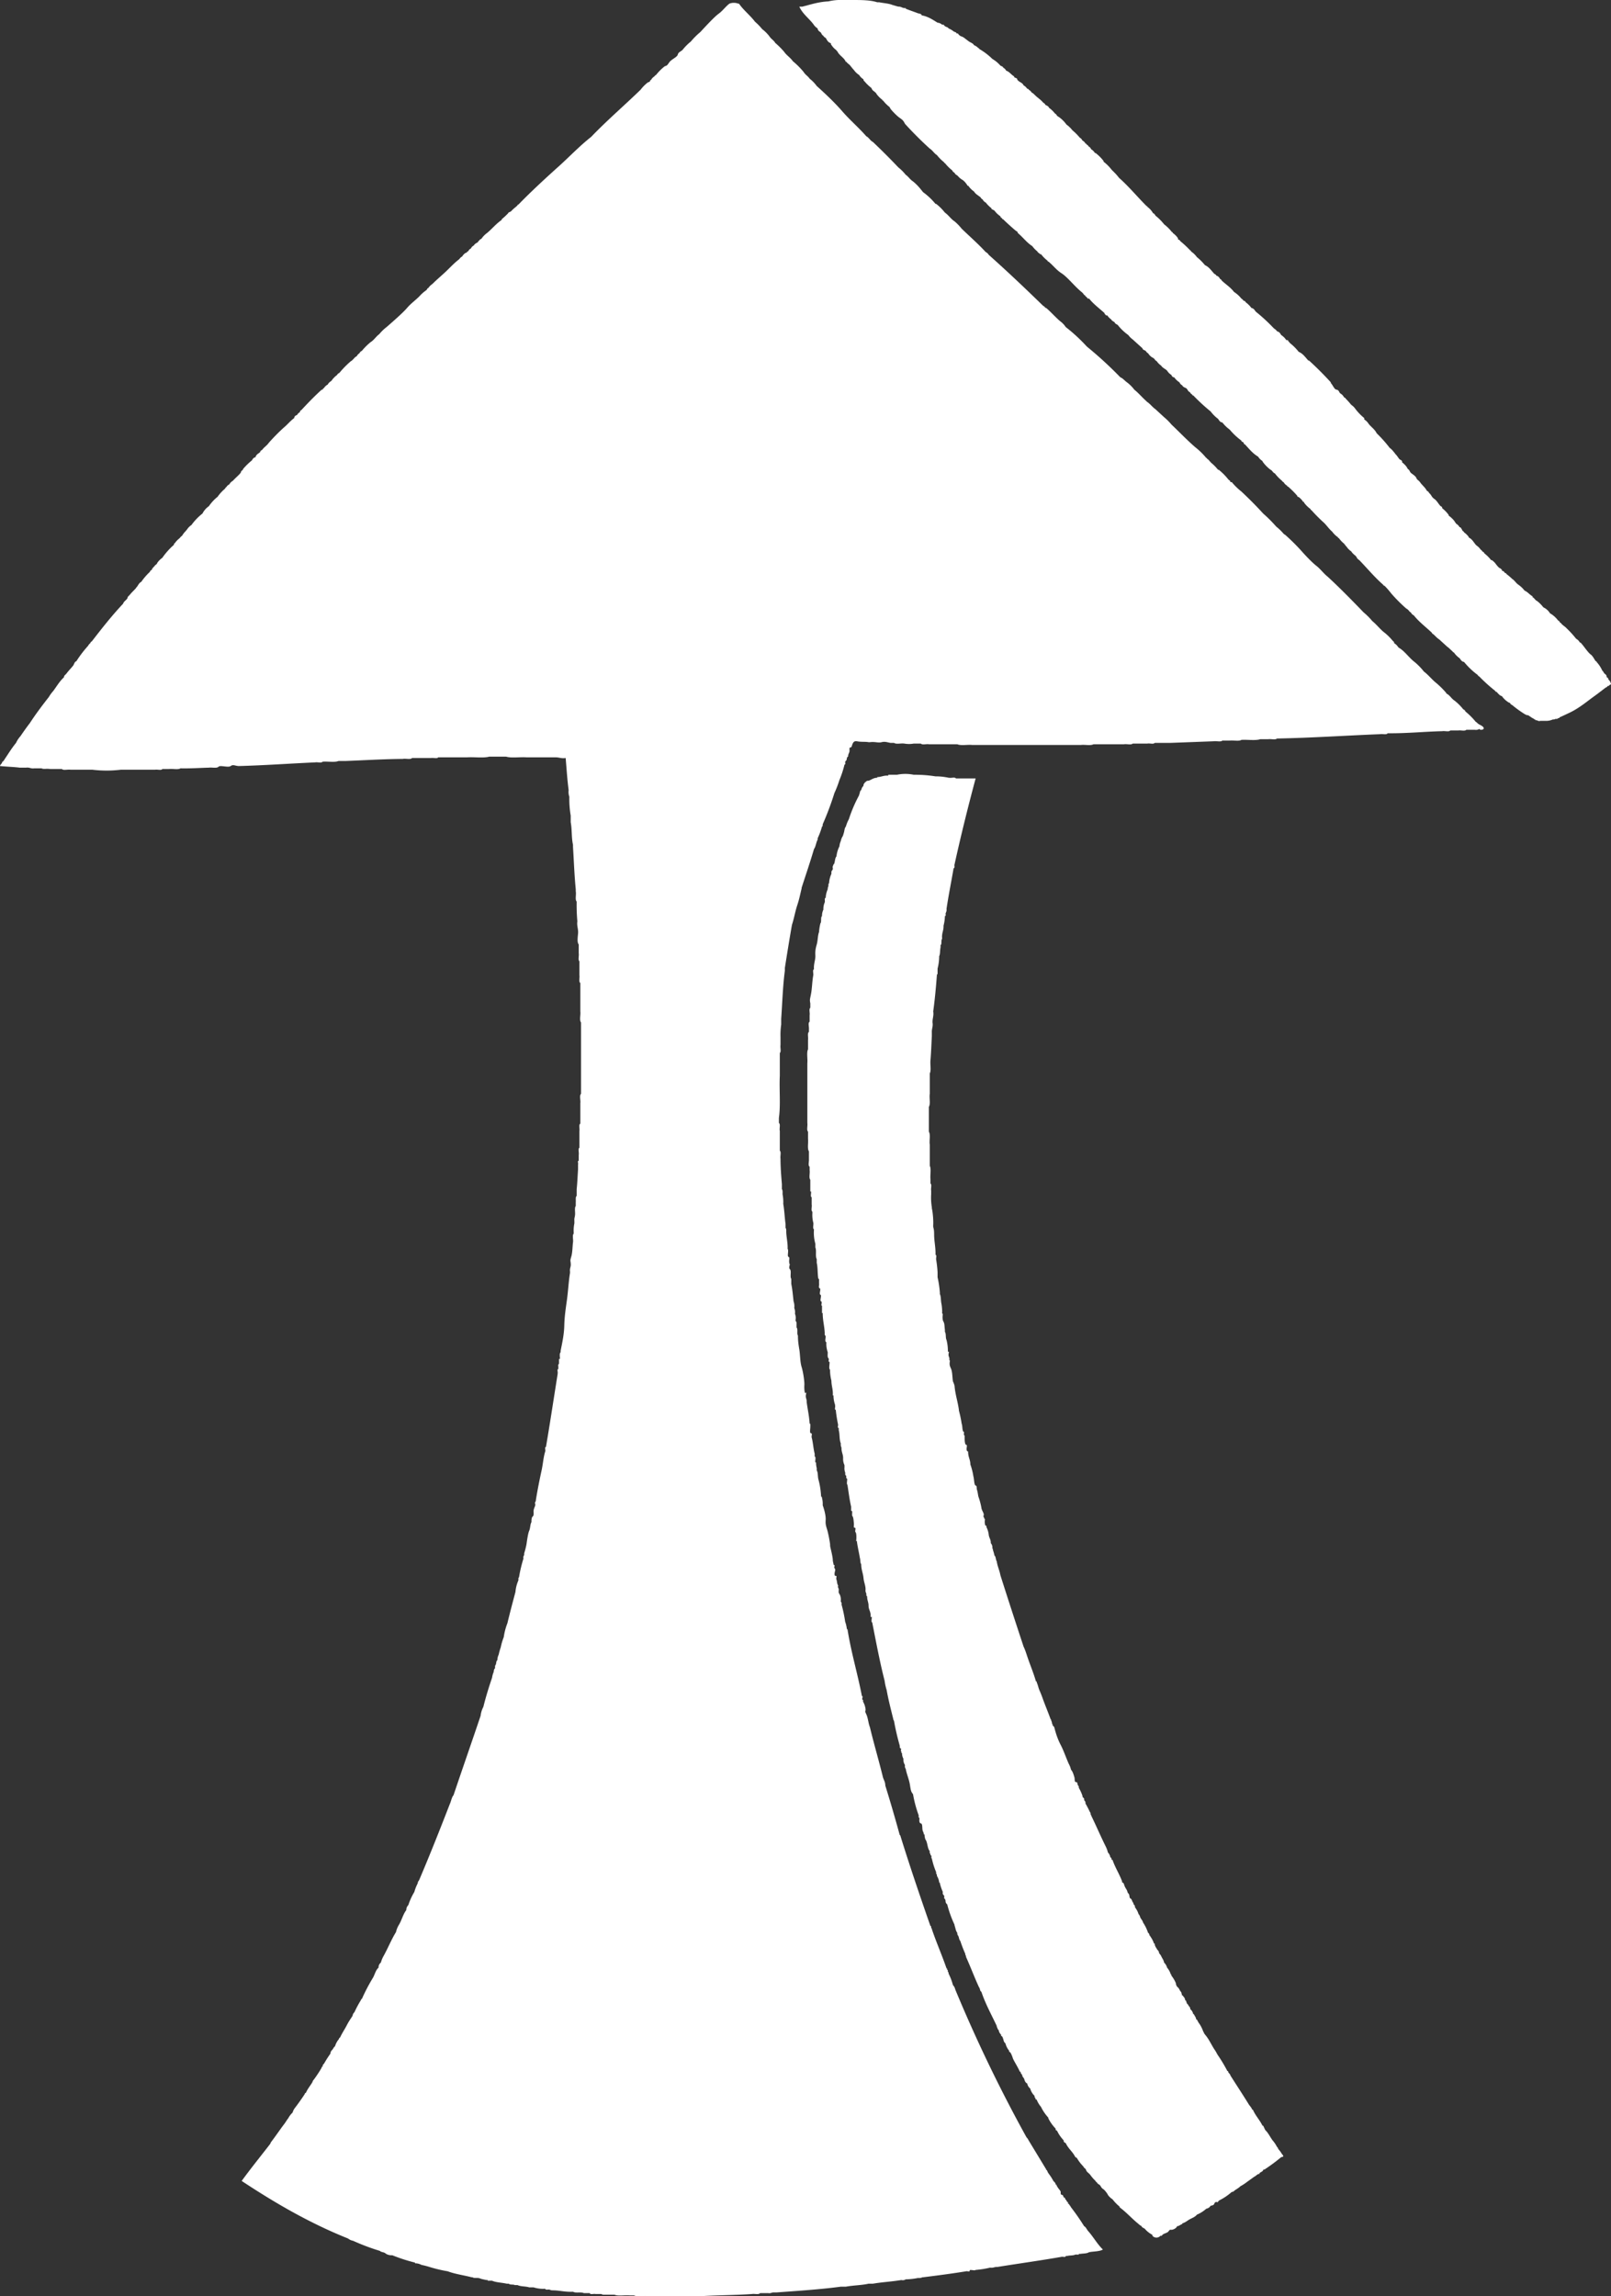 <svg xmlns="http://www.w3.org/2000/svg" width="702.6" height="1001.2" viewBox="0 0 702.6 1001.2">
  <rect x="0" y="0" width="702.6" height="1001.2" fill="#333333" stroke="none"/>
  <title>newarrow24_96686860</title>
  <g id="Layer_2" data-name="Layer 2">
    <g id="newarrow24_96686860">
      <g>
        <path d="M382.3,41a11.8,11.8,0,0,0,2.5,2.5c0,.2.1.4.3.3a15.9,15.9,0,0,0,2.9,2.9c0,.3.3.4.3.6s2.5,3,4.1,4.1,1.7,1.5,2.3,2.6q5.1,5.6,10.8,10.8c1.2.7,1.9,2.1,3.1,2.8a19.4,19.4,0,0,0,3.2,3.2c0,.2.1.4.3.3a19.4,19.4,0,0,0,3.2,3.2,1.7,1.7,0,0,0,1,1c.2.8,1.1,1,1.5,1.5s1.2,1.2,1.9,1.6,1.7,1.5,2.3,2.6h.3a9.9,9.9,0,0,0,2.5,2.5c.7,1.2,1.9,1.7,2.9,2.6a2,2,0,0,0,.9.9,2.7,2.7,0,0,0,1.3,1.3,14.8,14.8,0,0,0,2.5,2.5v.3l1.3.7a10.3,10.3,0,0,0,2.6,2.5c0,.7.8.6.9,1.3h.3c1.5,1.5,3.2,3,4.8,4.4s1.4.7,1.6,1.6c2.2,1.8,3.9,4.2,6.3,5.7a12,12,0,0,0,2.2,2.3,1.8,1.8,0,0,0,1,.9.4.4,0,0,0,.6.3,15.9,15.9,0,0,0,2.9,2.9c0,.2,0,.4.3.3,2,1.6,3.5,3.7,5.7,5.1s4.7,4.4,7,6.6,2.2,1.7,2.9,2.9h.3c.2.7,1,.9,1.3,1.6h.6c1.9,2.4,4.4,4.2,6.7,6.3,0,.5.5.6.6,1h.6a6.9,6.9,0,0,0,1.9,1.9v.3c.5.1.6.5,1,.6s.3.5.6.7.6.5,1,.6a22.4,22.4,0,0,0,4.7,4.5A8.6,8.6,0,0,0,494,148l4.2,3.8a1.4,1.4,0,0,0,.9.9c.8.2.9,1.1,1.6,1.3a5.8,5.8,0,0,0,1.9,1.9c.5.1.5.5,1,.6v.4c.4,0,.5.5.9.6a6.9,6.9,0,0,0,1.9,1.9c.6,1,1.8,1.4,2.6,2.2a5.8,5.8,0,0,0,1.9,1.9,1.5,1.5,0,0,0,.9,1h.3a8,8,0,0,0,2.3,2.2,2.5,2.5,0,0,0,1.2,1.3c.3.7,1,.9,1.6,1.2s.4.5.7.7a2.3,2.3,0,0,0,1.2,1.2c.1.7.9.7,1,1.3h.3a84,84,0,0,0,7.6,7,16.2,16.2,0,0,0,3.2,3.2c.5.6.8,1.5,1.9,1.6a15.7,15.7,0,0,0,3.2,3.1,29,29,0,0,0,5.1,4.8c0,.4.3.5.6.6s.5.6.6,1h.3c1.8,1.9,3.4,4,5.8,5.4a5.8,5.8,0,0,0,1.9,1.9c0,.3.2.4.3.6a16.2,16.2,0,0,0,3.2,3.2c.8.3,1,1.3,1.9,1.6a18.7,18.7,0,0,0,3.1,3.2,1.1,1.1,0,0,0,.7.6,4.1,4.1,0,0,0,1.6,1.6c0,.2,0,.4.3.3a39.7,39.7,0,0,1,4.1,4.1c0,.2,0,.4.3.4s1.7,1.2,2.2,2.2h.4v.3a12.4,12.4,0,0,0,2.8,2.8c.1.4.4.5.6.7a68.8,68.8,0,0,0,5.4,5.4c1.2,1.2,2.2,2.7,3.5,3.8a10.3,10.3,0,0,0,2.6,2.5c0,.2,0,.4.3.3a12.4,12.4,0,0,0,2.5,2.6v.3c.5,0,.3.6.7.6a8,8,0,0,0,2.2,2.3,6.9,6.9,0,0,0,1.9,1.9c0,.2,0,.3.3.3a2.9,2.9,0,0,0,1.3,1.6c3.5,3.6,6.7,7.5,10.5,10.8,0,.2,0,.3.3.3s2.2,2.2,3.2,3.5a68.5,68.5,0,0,0,6.6,6.6c.5.1.6.6,1,.7a1.6,1.6,0,0,0,.9.9,2.7,2.7,0,0,0,1.3,1.3c2.3,2.9,5.3,5.1,7.9,7.6.1.4.4.5.7.7s1.5,1.6,2.5,2.2l3.5,3.2c.8.5,1.4,1.3,2.2,1.9a1.1,1.1,0,0,0,.7.6,9.9,9.9,0,0,0,2.5,2.5c.5.7.9,1.5,1.9,1.6a32.4,32.4,0,0,0,6,5.7c.1.4.4.5.7.7a69.9,69.9,0,0,0,7,6.3c0,.2,0,.4.3.3s1.3,1.7,2.5,1.9a9.9,9.9,0,0,0,3.2,2.9h.3a1.7,1.7,0,0,0,1,1,48.7,48.7,0,0,0,5.7,4.1c.4,0,.4.4.9.3s1.8,1.2,2.9,1.6a.5.5,0,0,0,.6.3v.3c1-.1,1.1.6,2.2.3h2.3a7.1,7.1,0,0,0,3.1-.6,2.3,2.3,0,0,0,1.3-.3c.9.3.8-.5,1.6-.3v-.3a143.5,143.5,0,0,0,4.1-1.9c3.9-1.8,7-4.3,10.2-6.7l2.2-1.6,3.8-2.9c.7,0,.4-.8,1.3-.6v-.3h.3a.4.4,0,0,1,.6-.3,3.2,3.2,0,0,0-1.2-2.3c.2-.8-.7-.6-.7-1.2s-.5-1-.9-1.3-.5-1-1-1.3a13.9,13.9,0,0,0-2.5-3.8c0-.2-.1-.4-.3-.3s-1.2-2.2-2.2-2.9-2.4-2.7-3.5-4.1-.1-.4-.4-.3a1.2,1.2,0,0,0-.9-.9,4.1,4.1,0,0,0-1.6-1.6,43.8,43.8,0,0,0-4.1-4.5c-.6-.7-1.5-1.2-2.2-1.9a1.1,1.1,0,0,0-.7-.6,1.8,1.8,0,0,0-.9-1,11.5,11.5,0,0,0-3.5-3.1,6.6,6.6,0,0,0-2.9-2.6,14.8,14.8,0,0,0-2.8-2.8c-.9-.4-1.1-1.3-1.9-1.6V260c-1.3-.7-2.1-1.9-3.5-2.5a12.3,12.3,0,0,0-2.6-2.5c-1.1-.7-1.7-1.9-2.8-2.6a27.5,27.5,0,0,0-2.6-2.2c0-.2,0-.4-.3-.3s-.6-.9-1.3-1,0-.3-.3-.3v-.3c-.4-.1-.5-.5-.9-.6s-1.1-1-1.6-1.6a6.9,6.9,0,0,0-1.9-1.9h-.3a15.9,15.9,0,0,0-2.9-2.9,1.5,1.5,0,0,0-1-.9c0-.4-.3-.5-.6-.7a6.9,6.9,0,0,0-1.9-1.9c-1-1-1.6-2.4-2.9-3.2s0-.3-.3-.3a9.2,9.2,0,0,0-2.2-2.2.9.9,0,0,0-.6-.6,6.2,6.2,0,0,0-1-1.6h-.3a4.1,4.1,0,0,0-1.6-1.6c-.1-.5-.5-.5-.6-1a12.4,12.4,0,0,0-2.6-2.5v-.3a15.3,15.3,0,0,0-2.8-2.9.9.9,0,0,0-.7-.9c-1-1-1.6-2.4-2.8-3.2s-1.3-1.9-2.2-2.5a1.7,1.7,0,0,0-1-1c-.7-1.4-1.9-2.3-2.8-3.5a4,4,0,0,0-1.3-1.3.3.3,0,0,0-.3-.3c-.3-1.2-1.4-1.8-2.3-2.5s-.7-1.2-1.2-1.6-.4-.5-.7-.6v-.3a9.6,9.6,0,0,0-2.2-2.3c.1-.8-.5-1-.9-1.2s-.9-1.1-1.3-1.6-.4-.5-.6-.7-1.5-2.1-2.6-2.8a57.9,57.9,0,0,0-5.7-6.4c-.8-1.7-2.4-2.7-3.5-4.1a5.8,5.8,0,0,0-1.9-1.9v-.6a23.4,23.4,0,0,1-3.8-3.9,6.9,6.9,0,0,0-1.9-1.9,33.3,33.3,0,0,0-2.5-2.8c-.1-.2-.1-.4-.4-.3s0-.4-.3-.3a4.1,4.1,0,0,0-1.6-1.6c-.5-.5-.6-1.5-1.6-1.6s-1.6-2-2.5-2.9v-.3c-3-3.3-6.2-6.5-9.5-9.5h-.3c-1.3-1.4-2.3-3-4.2-3.8a22.8,22.8,0,0,0-3.8-3.8c-.3-.5-.8-.7-.9-1.3H561a7.7,7.7,0,0,0-2.2-2.2c-.5-.7-.8-1.5-1.9-1.6v-.3c-.4-.1-.5-.6-.9-.7s-.1-.4-.4-.3a77.6,77.6,0,0,0-7.9-7.3c-.5-.6-.9-1.5-1.9-1.6a11.8,11.8,0,0,0-2.5-2.5,1.1,1.1,0,0,0-1-.7,2,2,0,0,0-.9-.9,12.6,12.6,0,0,0-3.2-2.9c-1.5-2-3.6-3.3-5.4-5-.1-.4-.4-.5-.7-.7a3,3,0,0,0-1.2-1.3h-.3a1.8,1.8,0,0,0-1-.9c-1.3-1.4-2.3-3-4.1-3.8a23.2,23.2,0,0,0-3.5-3.5,10.3,10.3,0,0,0-2.6-2.5c0-.2,0-.4-.3-.4a42.7,42.7,0,0,0-4.4-4.1c-.1-.4-.4-.5-.7-.6s-.2-.4-.3-.7a9.2,9.2,0,0,0-2.2-2.2c0-.2,0-.4-.3-.3a19.3,19.3,0,0,0-3.5-3.5,22.8,22.8,0,0,0-3.8-3.8c-.1-.5-.5-.5-.7-1h-.3a8.4,8.4,0,0,0-2.5-2.8c0-.2-.1-.4-.3-.3-4.1-4.1-7.8-8.6-12.1-12.4a20,20,0,0,0-1.9-2.2L484.8,74a19.3,19.3,0,0,0-3.5-3.5v-.3a19.3,19.3,0,0,0-3.5-3.5h-.3a4.1,4.1,0,0,0-1.6-1.6,2.5,2.5,0,0,0-1.2-1.3c-.1-.6-.9-.6-1-1.2h-.3a2.7,2.7,0,0,0-1.3-1.3,3,3,0,0,0-1.2-1.3,24.2,24.2,0,0,0-3.2-3.2,12.4,12.4,0,0,0-2.6-2.5,13.6,13.6,0,0,0-4.1-3.8,1.8,1.8,0,0,0-.9-1,12.4,12.4,0,0,0-2.6-2.5c-.2-.7-.9-.9-1.6-1.3a1.6,1.6,0,0,0-.9-.9c-1-1.3-2.4-2.1-3.5-3.2s-1-.9-1.6-1.3a3,3,0,0,0-1.3-1.2c0-.3-.2-.4-.6-.4a4.6,4.6,0,0,0-1.6-1.5c-.4-1-1.5-1.3-2.2-1.9s-.4-.5-.6-.7v-.3a7.5,7.5,0,0,0-1.3-.6v-.4c-1.3-.7-2-2-3.5-2.5a2.7,2.7,0,0,0-1.3-1.3c-.1-.6-.8-.6-1.2-.9a13.9,13.9,0,0,0-3.5-2.9,28.6,28.6,0,0,0-5.8-4.4c0-.2,0-.4-.3-.3a5,5,0,0,0-1.9-1.3c-.4-.8-1.4-1.1-2.2-1.6l-2.5-1.9c-.4,0-.4-.3-.7-.3s-1.3-.6-1.6-1.3h-.6c-.1-.6-.8-.6-1.3-.9a8,8,0,0,0-2.2-1.3c-.3-.6-1.1-.6-1.6-1s-.4-.8-1.2-.6a3.1,3.1,0,0,0-2-.9c-2.1-1.3-4.1-2.7-6.9-3.2-.2-.8-1.2-.7-1.9-1s-3.4-1.2-5.1-1.9V3.5c-1.5.2-1.8-.7-3.2-.6l-2.5-.7c-1.6-.7-3.9-.8-5.8-1.2h-.9c-3-1-7.1-1-11.1-1h-4.1a22.5,22.5,0,0,0-6.1.6c-4.3.2-7.8,1.4-11.4,2.3h-1.3c1.4,3.1,4.1,5,6.1,7.6a5.8,5.8,0,0,0,1.9,1.9v.3a2.5,2.5,0,0,0,1.2,1.3c.5.5.6,1.3,1.3,1.6a1.8,1.8,0,0,0,1,.9c.5.8.9,1.8,1.9,2.2s0,.4.3.4a8.4,8.4,0,0,0,2.5,2.8c0,.2.1.4.3.3.9,2.1,3,2.8,3.8,4.8h.4v.3c.4.1.5.5.9.7s1.4,1.7,2.2,2.5a8,8,0,0,0,2.3,2.2,5.8,5.8,0,0,0,1.9,1.9c0,.3,0,.6.3.7a18.8,18.8,0,0,0,3.2,3.1C380.4,39.7,381.8,39.9,382.3,41Z" fill="#fff" fill-rule="evenodd"/>
        <path d="M318.1,1.6c-1.7,1.3-2.9,3.1-4.7,4.4s-5.4,5.2-8,8a31.8,31.8,0,0,0-4.1,4.1,23.2,23.2,0,0,0-3.5,3.5c-.6.8-1.9,1-2.2,2.2s-2.8,2-3.8,3.5-1.1,1.3-1.9,1.6a22.8,22.8,0,0,0-3.8,3.8c-.4.1-.5.4-.7.6a4.6,4.6,0,0,0-1.5,1.6c-.2.1-.4.1-.4.4s-.5.5-.9.6a16.2,16.2,0,0,0-3.2,3.2c-7.1,6.9-14.7,13.4-21.6,20.6-5.1,4-9.5,8.7-14.3,13s-11.9,10.8-17.4,16.5c-.2,0-.4.1-.4.3s-1.7,1.4-2.5,2.3-1.3.5-1.6,1.2a34.5,34.5,0,0,1-2.8,2.6v.3c-2.4,1.6-4.2,3.9-6.4,5.7a10.3,10.3,0,0,0-2.5,2.6c-.7,0-.7.8-1.3.9v.3c-.6.6-1.6.8-1.9,1.6a2.7,2.7,0,0,0-1.3,1.3,2.5,2.5,0,0,0-1.2,1.3h-.4c0,.3-.2.3-.3.6h-.3a4.1,4.1,0,0,0-1.6,1.6,3.7,3.7,0,0,0-1.3,1.2c-2.4,1.8-4.4,4.1-6.6,6.1s-3.5,3.1-5.1,4.7a6.9,6.9,0,0,0-1.9,1.9h-.3c0,.4-.3.4-.3.7a17.4,17.4,0,0,0-3.2,2.8c-1.8,1.8-3.8,3.2-5.4,5.1s-5.8,5.6-8.9,8.3a18.8,18.8,0,0,0-3.2,3.1c-1.4,1-2.3,2.6-3.8,3.5a27.3,27.3,0,0,0-3.8,3.8,1.7,1.7,0,0,0-1,1,3,3,0,0,0-1.2,1.3c-1.1.5-1.5,1.6-2.6,2.2a40.2,40.2,0,0,0-5,5.1,1.8,1.8,0,0,0-1,.9,10.3,10.3,0,0,0-2.5,2.6,4.1,4.1,0,0,0-1.6,1.6,3.9,3.9,0,0,0-1.6,1.5c-.4.1-.5.4-.6.7h-.4c-3,2.7-5.8,5.6-8.5,8.5-.3.5-1,.5-1,1.3a3.3,3.3,0,0,0-1.3,1.3,1.4,1.4,0,0,0-1.2,1.3c-1.7,1.2-2.9,2.8-4.5,4.1a83.6,83.6,0,0,0-6.6,6.7c-.8,1.2-2.1,1.9-2.9,3.1a1.3,1.3,0,0,0-.9,1c-.8.6-1.7,1-2,2.2h-.3a2.5,2.5,0,0,0-1.2,1.3,27.9,27.9,0,0,0-3.9,3.8c0,.6-.8.6-.9,1.3s-2.4,2.5-3.5,3.8a4.1,4.1,0,0,0-1.6,1.6,3,3,0,0,0-1.3,1.2c-.3.1-.4.4-.6.7a18,18,0,0,0-3.2,3.5,18.7,18.7,0,0,0-3.8,4.1,8.7,8.7,0,0,0-2.8,3.2,25.2,25.2,0,0,0-4.8,5,6.9,6.9,0,0,0-1.9,1.9c-.5.7-1.1,1.2-1.6,1.9s-.4.1-.3.4-1,.9-1.3,1.5a9.6,9.6,0,0,0-2.2,2.3c-.2,0-.4.2-.3.6a30.6,30.6,0,0,0-5.1,5.7,9.2,9.2,0,0,0-2.2,2.2c-.2.8-1.1.9-1.3,1.6a1.1,1.1,0,0,0-.6.7h-.3c.1,1-.9.8-1,1.6a26.7,26.7,0,0,0-3.8,4.4c-.9.4-1.3,1.4-1.9,2.2s-.4.1-.3.3-1.8,1.9-2.6,2.9-1,.8-1.2,1.6-1.6,1.4-1.9,2.5c-4.9,5.2-9.3,10.8-13.7,16.5-.4.1-.5.4-.6.7a3.8,3.8,0,0,0-1,1.2,49.2,49.2,0,0,0-5.1,6.7c-.7.2-.9,1-1.2,1.6s-2,2.3-2.9,3.5-1.2.9-1.3,1.9c-1.9,1.7-3.2,4-4.7,6a15.7,15.7,0,0,0-1.9,2.6c-2.9,3.7-5.7,7.4-8.3,11.4-1.4,1.8-2.8,3.8-4.1,5.7A11.2,11.2,0,0,0,7,323.9c-1.9,2.3-3.4,4.8-5.1,7.3-.1.4-.5.5-.6.9H1c-.1,1-.9,1.1-1,1.9,3.1.3,6.4.4,8.6.7h2.8c1.5-.2,2,.5,3.5.3h3.2c1.1.5,2.1,0,3.8.3H27c.6.7,2.6.1,3.8.3h9.5a51.4,51.4,0,0,0,12.4,0H67.6c1-.2,2.8.4,3.2-.3h2.9c1.6-.2,4,.4,5-.3,4.4.1,8.4-.2,12.4-.3,1.3-.2,3.4.4,4.2-.4s4.2.5,5.3-.3,1.8-.1,3.5,0c11.3-.3,22.2-1.1,33.4-1.6.9-.2,2.7.4,3.2-.3,2.2-.2,5.2.4,6.9-.3h2.9c8-.3,15.9-.8,24.1-.9h1c1.3-.3,3.4.4,4.1-.4H188c.9-.2,2.7.4,3.1-.3h12.7c3.1-.2,7,.4,9.6-.3h7.3c2.3.7,6,.1,8.9.3h12.7c1.6,0,2.6.6,4.4.3.4,4.7.7,9.5,1.3,14a6.5,6.5,0,0,0,.3,2.9,42.7,42.7,0,0,0,.6,8.2v2.9c.6,3,.3,6.9,1,9.8v1c.4,6.2.6,12.5,1.2,18.4v.9c.3,1.4-.4,3.6.4,4.5a80.5,80.5,0,0,0,.3,8.6c-.3,2.1.5,3.3.3,5.4s-.4,3.8.3,4.7v3.8c.2,1.1-.4,3,.3,3.5v6.1c.2,1-.4,2.9.4,3.4V441c.2,1.5-.5,3.8.3,4.8v31.1c-.8.8-.1,2.9-.3,4.1v8.9c-.8.5-.2,2.2-.4,3.2v7.3c-.7.4-.1,2.2-.3,3.2v2.5c-.7,0-.1,1.1-.3,1.6v2.2c-.2,2.9-.3,5.9-.6,8.6v2.9c-.6.5-.3,1.8-.4,2.8v1.6c-.6.8-.2,2.6-.3,3.8s-.4,1.5-.3,2.6v1.2a15,15,0,0,0-.3,3.8v.7c-.7.6-.1,2.6-.3,3.8s-.2,4.2-.7,6-.5,1.6-.3,2.9v.3c.2,1.4-.5,2-.3,3.5v.6c-.6,3.6-.8,7.7-1.3,11.4s-1.1,7.4-1.2,11.5-.9,7.5-1.6,11.1v.6c-.6.5-.3,1.9-.3,2.9h-.4v1.9c0,.3-.2.4-.3.6s0,.4,0,1v.9c-.7.1-.1,1.4-.3,1.9v.3c-1.7,10.6-3.3,21.3-5.1,31.8-.7,0-.1,1.3-.3,1.9-.8,2.4-1,5.6-1.6,8.3s-1.8,8.5-2.5,13c.1.7-.6.7-.3,1.6s-.8,1.9-.7,3.5-.1,1.8-.6,2.2a4.9,4.9,0,0,0-.3,2.2c-.6,1-.5,2.7-1,3.8s-.9,3.9-1.2,6a36.9,36.9,0,0,1-1,3.9c.2,1-.6,1.1-.3,2.2a60.9,60.9,0,0,0-1.9,7.9c0,.4-.4.5-.3,1v.6a15.9,15.9,0,0,0-1.3,5.1c-1.2,4.5-2.4,9-3.5,13.6a27.2,27.2,0,0,0-1.6,6.1,25.4,25.4,0,0,0-1.3,4.4,24.5,24.5,0,0,0-.9,3.2,6.1,6.1,0,0,0-.6,2.5c-.6.3-.4,1.4-.7,1.9s-.2.4-.3.7v.9c-.5.3-.5,1-.6,1.6a10.3,10.3,0,0,0-.7,2.5c-1.4,4.1-2.7,8.3-3.8,12.7a11.2,11.2,0,0,0-1.2,3.9c-3.9,11.6-7.9,23-11.8,34.6-.8.9-1,2.5-1.6,3.8-4.3,11.1-8.7,22.2-13.3,33-.2.6-.7.8-.7,1.6a18.8,18.8,0,0,0-1.5,3.8,26.9,26.9,0,0,0-2.6,5.7,3.1,3.1,0,0,0-.9,1.9v.3c-1.4,1.8-2,4.4-3.2,6.4a10.2,10.2,0,0,0-1.3,3.2c-2,3.2-3.5,7-5.4,10.4a12.6,12.6,0,0,0-1.2,2.9,2.6,2.6,0,0,0-1,2.2c-1.3,1.1-1.6,3-2.5,4.5a79.7,79.7,0,0,0-4.8,9.2c-.2,0-.4,0-.3.3a46.3,46.3,0,0,0-2.9,5.4,2.9,2.9,0,0,0-.9,1.9c-.2,0-.4,0-.3.3a29.5,29.5,0,0,0-2.3,3.8c-.9,1.7-2,3.3-2.8,5.1-.5.1-.4.7-.7.9a8.9,8.9,0,0,0-1.5,2.9c-.5.3-.7.9-1,1.3s-1,.9-1,1.9a47.3,47.3,0,0,0-2.8,4.4,1.4,1.4,0,0,0-.6,1.3c-.2,0-.4,0-.4.3s-2.2,3.7-3.5,5.4-.2.4-.3.6c-1,1.8-2.3,3.2-3.1,5.1-.2,0-.4.1-.4.3s-2.3,3.5-3.5,5.1-1.5,1.9-1.9,3.2a9.2,9.2,0,0,0-1.9,2.5c-.6.7-1,1.5-1.6,2.3-2,2.6-3.9,5.5-6,8.2,0,.3-.2.4-.3.7-4.1,5.3-8.4,10.6-12.4,16.1,14.4,9.5,29.4,18.3,46.4,25.1a5,5,0,0,0,2.2,1,94.7,94.7,0,0,0,11.7,4.4c.5.6,1.7.5,2.3,1s1.7,1,3.1.9a71.7,71.7,0,0,0,9.9,3.2v.3a5.8,5.8,0,0,1,2.8.7,35.8,35.8,0,0,1,3.5.9,62.4,62.4,0,0,0,8,1.9c3.1,1.2,7,1.7,10.4,2.6h.4c.3.3,1.1.3,1.9.3s1.1.1,1.6.3,1.6.4,2.5.6h.6v.3h1.9c1.8.8,4.3.8,6.4,1.3h.9c.5.6,2,.2,2.6.6h1.2c1.4.7,3.7.5,5.1,1h1.9a13.5,13.5,0,0,0,5.1.6c.1.7,1.4.2,1.9.4s.7.3,1.3.3c3.1,0,5.5.8,8.9.6,1.1.7,3.5,0,4.7.6h2.6c.2.8,1.8.2,2.5.4h2.6c.4.4,1.3.3,2.2.3H268c1.6.7,4.5.1,6.6.3h1.9c1.3.7,4,.1,5.8.3h24.1c7.1-.4,14.6-.4,21.6-.9,1.1-.2,2.9.4,3.5-.4H335c1,.2,1.4-.2,2.2-.3h1.6c9.4-.7,19-1.3,27.9-2.5h2.2c3.2-.6,6.9-.6,9.9-1.3h1.9c4-.7,8.3-.9,12.4-1.6a2.3,2.3,0,0,0,1.9-.3,29.7,29.7,0,0,0,5.4-.6,3.4,3.4,0,0,0,1.9-.3h.3c6.4-.8,12.6-1.6,18.7-2.6.5-.2,1.7.4,1.6-.3s2.1.2,2.6-.3a41.4,41.4,0,0,0,6.3-1c1.3.2,1.8-.3,2.9-.3h.3c9.3-1.5,18.8-2.8,27.9-4.4.6-.2,1.9.4,1.9-.4h.7c1-.3,2.6-.1,3.5-.6h1.5v-.3h.7c1.1-.2,2.6-.1,3.5-.6s4.8-.3,6.3-1.3c-2.4-2.3-4.1-5.4-6.3-7.9-.7-.7-1-1.8-1.9-2.3a99.2,99.2,0,0,0-5.7-8.2,3.6,3.6,0,0,0-.7-1c0-.3-.3-.5-.6-.6v-.6c-.4-.1-.5-.4-.7-.7v-.3c-.7.1-.3-.9-.9-1s-.3-1.1-1-1.2-.6-.7-.6-1.3-1.5-1.8-1.9-3.2h-.3c0-.8-.6-1.1-1-1.6a24.6,24.6,0,0,0-2.2-3.4,7.5,7.5,0,0,1-.6-1.3h-.3v-.3l-7.7-12.7a4.3,4.3,0,0,0-.9-1.3,640.5,640.5,0,0,1-31.1-64.5,3.9,3.9,0,0,0-1-1.9,24.7,24.7,0,0,0-1.9-5c.1-.8-.6-.7-.3-1.6h-.3c-.1-.3,0-.7-.3-.7-2-5.8-4.4-11.2-6.4-17.1v-.3c-.4-.1-.3-.5-.3-1h-.3c-4.5-12.9-8.9-25.8-13-39-.1-.3-.1-.7-.4-.7q-3-11-6.3-21.6c0-1.5-.6-2.3-1-3.5-1.8-7.4-3.9-14.4-5.7-21.9-.7-1.7-.8-4-1.6-5.7s-.3-1.1-.3-1.9-.4-2.3-.9-3.2.1-1.1-.4-1.2.4-1.7-.3-1.6c-1.9-9.9-4.7-19-6.3-29.2h-.3V710a12.3,12.3,0,0,0-.7-2.9,60.1,60.1,0,0,0-1.6-7.6c.3-.9-.4-.8-.3-1.6s-.1-2.2-.6-2.9-.3-1.1-.3-1.9-.5-.8-.3-1.6v-.3c-.5-.6-.4-1.8-.7-2.5s.4-1.7-.3-1.6-.6-1.1-.3-2.2-.6-1-.3-1.9-.4-.5-.4-1-.3-1.1-.3-1.9-.5-3.2-.9-4.8-.2-1.4-.3-2.2-.7-4.4-1.3-6.3-.7-2.5-.6-4.2-.6-4.4-1.3-6.3a10.6,10.6,0,0,0-.3-3.2c-.1-.2,0-.6-.4-.6a34.6,34.6,0,0,0-1.2-7.6c-.3-1.2-.1-2.9-.7-3.8v-1a9,9,0,0,1-.3-2.5h-.3c-.2-.8.4-2.3-.3-2.6v-1.2c-.6-2.2-.7-4.9-1.3-7-.2-.6.4-1.9-.3-1.9s-.3-1.8-.3-2.9.1-1.2-.3-1.3c-.2-3.4-.9-6.3-1.3-9.5.1-1.3-.6-1.7-.3-3.2s0-.6-.3-.6-.5-2-.4-3.5-.5-5.6-1.2-7.9-.6-5.2-1-7.6-.6-3.9-.6-6.1c-.6-.7.1-2.8-.6-3.5v-1.9c.1-.7-.6-.7-.4-1.6a4.9,4.9,0,0,0-.3-2.5,4.8,4.8,0,0,0-.3-2.5,6.5,6.5,0,0,0-.3-2.9c-.3-2.6-.5-5.2-1-7.6v-2.2c-.7-.9.2-3.4-.6-4.2s.4-2.3-.3-2.5v-.6c-.2-.7.4-2.1-.3-2.3s.2-2.8-.4-3.5c.1-2.6-.5-4.8-.6-7.3v-.6a2.3,2.3,0,0,0-.3-1.3v-1.6c-.4-2.8-.5-6-1-8.8a18.4,18.4,0,0,0-.3-4.2c0-.8.1-1.8-.3-2.2v-2.2c-.3-3.7-.6-7.3-.6-11.1-.2-1.1.4-3-.3-3.5v-8.6c-.3-1.1.4-2.9-.4-3.5v-2.2c.8-5.5.1-12.4.4-18.4v-9.9c.7-.5.1-2.4.3-3.5v-3.5a31.4,31.4,0,0,1,.3-5.4v-2.5c.5-7,.7-14.3,1.6-21V422c1-6.3,2-12.6,3.1-18.8.9-2.7,1.4-5.8,2.3-8.5s1.3-4.9,1.9-7.3v-.3c1.8-5.6,3.7-11.1,5.4-16.9.8-1.1.9-2.9,1.6-4.1v-.6a33.8,33.8,0,0,0,1.9-5.1c.3-.1.3-.5.3-1a127.9,127.9,0,0,0,5.1-13.6,48.2,48.2,0,0,0,2.2-5.7,43.8,43.8,0,0,0,2.2-6.7c.4-.1.4-.5.3-1s.7-.8.7-1.5.3-.5.3-1h.3c-.1-1.3.7-1.6.6-2.9s.2-1,.7-1.2.4-3,2.5-2.6,3.5.1,5.1.4h.6c2.2-.3,3.6.4,5.1,0s2.6.1,3.8.3h1.6c.9.7,3.1.1,4.4.3s2.6.3,4.2,0h3.1c.6.7,2.5.1,3.5.3h12.4c1.5.7,4.4.1,6.4.3h47.6c1.7-.2,4.2.4,5.4-.3h13.3c1.2-.2,3.2.4,3.8-.3h6.4c1-.2,2.7.4,3.2-.3h7l18.7-.7c1.2-.2,3.1.4,3.8-.3h3.2c1.6-.2,4,.4,5.1-.3,2.6-.2,6.1.4,8.2-.3h3.5c1.2-.2,3.2.4,3.8-.3,15.4-.3,30-1.3,45.1-1.9,1-.2,2.7.4,3.2-.4,8.2.1,15.8-.7,23.8-.9,1.1-.2,2.9.4,3.5-.3H636c1-.2,2.9.4,3.5-.3h3.8a2.7,2.7,0,0,0,1.9-.4c.2.7,2,.4,1.9-.3s-1.1-1.2-1.9-1.6-1-.9-1.6-1.2a31.9,31.9,0,0,0-4.5-4.5,1.4,1.4,0,0,0-.9-.9,22.8,22.8,0,0,0-3.8-3.8c-1.3-.8-1.9-2.1-3.2-2.9s0-.4-.3-.3a38.2,38.2,0,0,0-4.5-4.5c-1.9-1.5-3.4-3.5-5.4-5a27.1,27.1,0,0,0-4.1-4.2c-2.5-1.9-4.2-4.7-7-6.3a5.8,5.8,0,0,0-1.9-1.9c0-.3,0-.7-.3-.7s0-.3-.3-.3a23.2,23.2,0,0,0-3.5-3.5c-2-1.5-3.4-3.5-5.4-5.1a27.3,27.3,0,0,0-3.8-3.8c-5.1-5.3-10.2-10.5-15.6-15.5-1.8-1.4-3.2-3.4-5-4.8s-4.6-4.3-6.7-6.7a91.3,91.3,0,0,0-7-6.9c-.3,0-.4-.3-.6-.4a23.4,23.4,0,0,0-3.2-3.1,61.3,61.3,0,0,0-5.7-5.7c-3.1-3.4-6.2-6.5-9.5-9.6a27.1,27.1,0,0,1-4.2-4.1h-.6c0-.8-.7-.8-1-1.3a26.5,26.5,0,0,0-4.1-4.1h-.3a19.4,19.4,0,0,0-3.2-3.2c0-.2,0-.3-.3-.3a3.3,3.3,0,0,0-1.3-1.3c0-.2,0-.3-.3-.3a30.5,30.5,0,0,0-4.8-4.7c-3.6-3.1-6.9-6.6-10.4-9.9a24.2,24.2,0,0,0-3.2-3.2l-3.8-3.5c-1.3-.9-2.2-2.2-3.5-3.1s-.1-.4-.3-.3c-1.9-1.6-3.5-3.6-5.4-5.1a16.2,16.2,0,0,0-3.2-3.2c-1-.7-1.7-1.7-2.9-2.2A169.3,169.3,0,0,0,474,151.1a74.1,74.1,0,0,0-9.2-8.5,10.3,10.3,0,0,0-2.5-2.6c-2.1-1.8-3.9-3.9-6-5.7-.7-.1-.7-.8-1.3-.9-7.8-7.6-15.7-15.1-23.8-22.3a3,3,0,0,0-1.3-1.2c-3.3-3.6-7-6.8-10.5-10.2a23.4,23.4,0,0,0-3.1-3.2c-1.6-1-2.6-2.7-4.2-3.8a22.8,22.8,0,0,0-3.8-3.8H408a29.1,29.1,0,0,0-5.4-5.1l-1.3-1.6a22.7,22.7,0,0,0-3.1-3.1c-1.3-.8-2-2.1-3.2-2.9a19.4,19.4,0,0,0-3.2-3.2q-5.4-5.7-11.1-11.1c-1.2-.6-1.7-1.9-2.9-2.5-3.3-3.8-7.1-7-10.4-10.8s-7.3-7.6-11.2-11.1a15.7,15.7,0,0,0-3.1-3.2c-.7-1.1-1.9-1.7-2.6-2.9a34.8,34.8,0,0,0-4.7-4.7c-1.1-1.6-2.8-2.6-3.8-4.1a35.9,35.9,0,0,0-3.9-3.9c-.6-1.1-1.8-1.7-2.5-2.8a16.2,16.2,0,0,0-3.2-3.2,23.4,23.4,0,0,0-3.1-3.2c-2.1-2.8-5-5-7-7.9H322A5.3,5.3,0,0,0,318.1,1.6Z" fill="#fff" fill-rule="evenodd"/>
        <path d="M391.2,337.8h-3.8v.4c-2-.2-3,.6-4.8.6v.3c-1.7,0-2.5.9-3.8,1.3a1.4,1.4,0,0,0-1.3.6c-.2,0-.4.1-.3.3a1.4,1.4,0,0,0-.6,1.3,3.5,3.5,0,0,0-1,1.9c-.7.3-.5,1.4-.9,1.9v.3a61.5,61.5,0,0,0-4.5,10.5,15.3,15.3,0,0,0-1.3,3.2c-.6.6-.6,1.9-.9,2.8s-.3,1.2-.6,1.6a6.2,6.2,0,0,0-.7,1.9,7,7,0,0,0-.6,2.3,12.7,12.7,0,0,0-1.3,4.4c-.6.6-.6,1.9-.9,2.9s-.4.2-.4.6-.5.7-.3,1.6-.7,1-.6,1.9v.6a11.2,11.2,0,0,0-1,3.8v.3c-.3.1-.3.5-.3,1s-.3.8-.3,1.3v.3a10.6,10.6,0,0,0-.9,3.8c-.7,0-.2,1.3-.4,1.9a7.3,7.3,0,0,0-.6,3.2,6.1,6.1,0,0,0-.6,2.8c-.7.6-.1,2.5-.7,3.2a21.6,21.6,0,0,0-.6,3.8c-.6,1.5-.5,3.7-1,5.4s-.7,2.9-.6,4.8-.8,3.6-.6,6c-.7.2-.2,1.8-.3,2.6-.5,2.5-.5,5.6-1,8.2s-.6,2.4-.3,4.1v1.9c-.7.5-.1,2.3-.3,3.2v2.9c-.8.4-.2,2.2-.3,3.1v1.3c-.8.6-.2,2.4-.4,3.5v4.1c-.7,1.4-.1,4.2-.3,6.1v26c.2,1.2-.4,3.2.3,3.8v3.2c.2,1.7-.4,4.2.4,5.4v3.5c.1.9-.5,2.7.3,3.2v1.5c.2,1.3-.4,3.4.3,4.2v5.1h.3c.2.7-.4,2.3.3,2.5v3.2c.2.9-.4,2.7.3,3.1v.7a13,13,0,0,0,.4,4.1c.2.9-.4,2.5.3,2.9a17.8,17.8,0,0,0,.6,6.3v1.6c.6,1.3-.1,3.9.6,5.1v1.6c.5,2,.3,4.8.7,7h.3v1.9c.2.6-.4,2,.3,2.2s-.4,2.5.3,2.8-.4,2.6.3,2.9-.3,1.9.4,1.9v3.2h.3c0,3.3.8,5.8.9,8.9-.2.9.5.8.4,1.6s-.4,2,.3,2.2a11.4,11.4,0,0,0,.6,4.4c0,.9-.2,2.1.3,2.6s-.3,1.6.3,1.5-.4,3,.4,3.5v.4a19.5,19.5,0,0,0,.6,4.4c0,2.3.8,3.9.6,6.4h.3a12.5,12.5,0,0,0,.7,4.1v.3c.2.6-.4,1.9.3,1.9a61.2,61.2,0,0,0,1,6.4c.1.4-.4,1.6.3,1.5v1c.5,1.7.2,4.2.9,5.7a3.4,3.4,0,0,0,.3,1.9c-.1,1.9.8,2.9.7,4.8a6.1,6.1,0,0,0,.6,2.8v1a4.9,4.9,0,0,0,.3,2.2c.1.5-.1,1.2.3,1.3s-.1,1.2.4,1.3-.3,2.3.3,2.8c.5,3.2.9,6.5,1.6,9.5v1c0,.4-.1.9.3.9s-.1,1.9.3,2.3.5,2,.6,3.1-.3,1.9.4,1.9-.1,1.6.3,1.9.5,2.2.3,3.9h.3c.3,2.5.9,4.8,1.3,7.3.3.8.1,2.2.6,2.8,0,2.4.8,3.9,1,6s.9,3.1.9,5.1a2.4,2.4,0,0,0,.3,1.6c.1.5-.1,1.2.4,1.3-.1,1.6.6,2.5.6,4.1s.9,2.5.9,4.1,0,.7.4.7-.4,2.3.3,2.5c1.7,8.6,3.3,17.2,5.4,25.4a24.7,24.7,0,0,0,.9,4.1c.8,4.5,1.9,8.6,2.9,12.7,0,.4.2.4.3.7a107.1,107.1,0,0,0,2.5,10.8c.1.5-.1,1.1.4,1.2s-.2,1.2.3,1.3v.7c.2,0,.4,0,.3.3a4.8,4.8,0,0,0,.6,2.2,4.5,4.5,0,0,0,.7,2.8,1.9,1.9,0,0,0,.3,1.6c.5,2.6,1.5,4.6,1.9,7.3s.6,2.8,1.3,3.8a52.8,52.8,0,0,0,2.5,9.3c-.3.9.4.8.3,1.5s-.1,1.8.6,1.9.6,1.6.7,2.6.6,1.3.6,2.2h.3a6.7,6.7,0,0,0,.4,2.2c1,1.3.8,3.9,1.9,5.1a1.4,1.4,0,0,0,.3,1.3c0,.2,0,.6.3.6s-.1,1.2.3,1.3a32.5,32.5,0,0,0,1.9,6c-.2.9.5.8.3,1.6a6.2,6.2,0,0,1,1,2.9h.3v.3a21.2,21.2,0,0,0,1.3,3.8,1.4,1.4,0,0,0,.6,1.6v1.3c.5,0,.4.6.6.9a1.7,1.7,0,0,0,.7,1.6,49.3,49.3,0,0,0,3.2,8.9v.3c.4,1,.5,2.4,1.2,3.2a1.9,1.9,0,0,0,.3,1.2c.5.6.4,1.8,1,2.3a55.9,55.9,0,0,0,2.2,5.7c-.1.6.4.7.3,1.3,2,4.4,3.7,9,5.7,13.3.5.5.3,1.6,1,1.9,1.8,5.4,4.4,10,6.7,14.9v.3c.3.5.4,1.3.9,1.6a2.4,2.4,0,0,0,.3,1,3.1,3.1,0,0,0,.7.9c0,.3,0,.7.3.7s.7,1.4.9,2.2a2.2,2.2,0,0,0,.7.9,8,8,0,0,0,1.6,3.2c0,.3,0,.6.3.6s1,1.6,1.3,2.6,2.2,3.9,3.1,6h.3a1.7,1.7,0,0,0,.7,1.3c0,1,.7,1.2.9,1.9s.5,1.6,1.3,1.9a3.6,3.6,0,0,0,1.3,2.2,6.9,6.9,0,0,0,1.9,3.2v.6c.4.1.3.7.6,1h.3a11.3,11.3,0,0,0,1.9,3.2,19.5,19.5,0,0,0,3.2,4.7v.3a18.3,18.3,0,0,0,3.2,4.5v.6c.3,0,.4.3.6.3a15.7,15.7,0,0,0,2.9,4.2c-.1.8.5,1,.9,1.2.8,1.8,2.1,3,3.2,4.5s.7,1.6,1.6,1.9a18.2,18.2,0,0,0,2.9,3.8c.2.7,1,.8,1.2,1.6s1.4,1.4,1.9,2.2a17.9,17.9,0,0,0,2.2,2.5c.1.4.4.5.7.7v.3c.4.1.5.5.9.6s.8,1.2,1.3,1.6.1.4.3.3,1.7,1.5,2.2,2.6a7.3,7.3,0,0,0,2,1.9,18.7,18.7,0,0,0,3.1,3.2v.3c3,2.2,5.4,5,8.3,7.3a4.3,4.3,0,0,0,1.3.9c0,.4.3.5.6.7s.7.3.9.6a11.1,11.1,0,0,0,3.2,2.5v.4a2.3,2.3,0,0,0,3.5,0h.6c.5-1.1,2.2-1,2.9-1.9s.6-.7,1.3-.7,2.1-.6,2.5-1.6a1.7,1.7,0,0,0,1-.3,6.7,6.7,0,0,1,1.2-.6v-.3c1.5-.4,2.3-1.3,3.5-1.9s2.2-1,2.9-1.9a14.3,14.3,0,0,0,4.1-2.6,2.7,2.7,0,0,0,1.9-1.3c.8-.1,1.4-.3,1.6-.9s.6-.9,1.6-.6v-.4c.2,0,.4,0,.3-.3a24.6,24.6,0,0,0,5.7-3.8c.8,0,1.1-.6,1.6-.9s1.6-1,2.2-1.6a20.8,20.8,0,0,0,2.9-1.9l3.2-2.3c.8-.3,1.1-1.1,2.2-1.2v-.3c.5-.5,1.3-.6,1.6-1.3s.6,0,.6-.3a81.1,81.1,0,0,0,7.3-5.4c1.4-.1.8-.8.3-1.3a11.2,11.2,0,0,0-1.6-2.2,2.1,2.1,0,0,0-.6-1,13.8,13.8,0,0,0-1.9-2.8c-1.1-1.5-1.9-3.3-3.2-4.5l-.9-1.9h-.3c-1.2-2.5-3.1-4.4-4.2-7h-.3c-.3-1-1.1-1.6-1.6-2.5-2.6-4.2-5.3-8.3-7.9-12.4-.1-.8-1-1-1-1.9h-.3a67.3,67.3,0,0,0-4.4-7.3,15.9,15.9,0,0,0-1.3-2.2c-1.3-2-2.3-4.3-3.8-6.1s-.3-1.3-1-1.5a14,14,0,0,0-2.2-4.2c-.1-.4-.5-.8-.6-1.2h-.3c-.1-1-.7-1.5-1-2.3h-.3a3.6,3.6,0,0,0-1.3-2.2,1.5,1.5,0,0,0-.6-1.3c-.2-.3-.3-.7-.6-.9s-.5-1-.7-1.6h-.3a2.6,2.6,0,0,0-1-1.9c0-.2,0-.4-.3-.3s0-.6-.3-.7a1.2,1.2,0,0,0-.3-.9c-.5-.5-.7-1.4-1.3-1.9s-.8-1.1-.9-1.9a14.2,14.2,0,0,0-1.9-3.2c-.1-.2,0-.6-.3-.6a8.1,8.1,0,0,0-1.6-2.9,4.8,4.8,0,0,0-1.3-2.2c-.2-1.2-.9-1.9-1.3-2.9a5.4,5.4,0,0,0-.9-1.2c0-1-.7-1.3-1-1.9s-.9-1.2-.9-2.3h-.4v-.3a12.5,12.5,0,0,0-1.5-2.8c-.1-.2-.1-.4-.4-.4a1.3,1.3,0,0,0-.6-1.2,18.8,18.8,0,0,0-2.2-4.5c-.2-1-1-1.5-1.3-2.5s-.2-.4-.3-.6,0-.4-.3-.4a9.1,9.1,0,0,0-1.6-3.1,1.4,1.4,0,0,0-.6-1.3,1.8,1.8,0,0,0-.4-1c-.3-.4-.4-1.3-.9-1.5s-.5-1-.6-1.6a2.6,2.6,0,0,0-.7-1c-.2-1.2-.9-1.8-1.3-2.8s-.3-1.3-.9-1.6,0-.7-.3-.7c-1.2-3.2-3-5.9-4.1-9.2h-.4a1.2,1.2,0,0,0-.6-1.2,2.4,2.4,0,0,0-.3-1,3.6,3.6,0,0,0-.7-1,12.5,12.5,0,0,0-.9-2.5c-2.2-4.4-4.2-9.1-6.4-13.6,0-.2,0-.4-.3-.4a1.2,1.2,0,0,0-.3-1.2c-.4-.9-.8-1.7-1.3-2.6s0-.6-.3-.6,0-.4-.3-.3a1.6,1.6,0,0,0-.6-1.6c.3-1.2-.8-.9-.7-1.9a18.7,18.7,0,0,0-1.6-3.5,1.2,1.2,0,0,0-.3-1c-.4-.4-.1-1.5-.9-1.5s-.5-1.3-.7-2-.7-2.6-1.5-3.4a10,10,0,0,0-1-2.6c-1.2-2.7-2.2-5.7-3.5-8.2s-2.1-4.9-2.8-7.7c-.1-.4-.6-.5-.7-.9s0-.6-.3-.6a2.3,2.3,0,0,0-.3-1.3c-.1-.3,0-.6-.3-.7-1.1-3.1-2.4-6.1-3.5-9.2s-1.4-3.2-1.9-5-.6-1.4-.7-2.3h-.3c-.9-3.2-2.1-6.1-3.2-9.2s-1.3-4.1-2.2-6c-3.4-10.3-6.8-20.7-10.1-31.1-.4-2.2-1.3-3.9-1.6-6.1-.5-.6-.3-2-1-2.5a14.1,14.1,0,0,0-.6-2.2,2.4,2.4,0,0,0-.3-1,2.9,2.9,0,0,0-.7-2.2c.1-1.6-.8-2.3-.9-3.8a10,10,0,0,0-1-3.2v-.3c0-.2,0-.4-.3-.3s-.6-1.6-.3-2.9h-.3c.1-.7-.6-.7-.3-1.6s-.9-2.1-1-3.4a30.4,30.4,0,0,0-1.3-4.8c-.2-.9-.3-2-.6-2.9s.1-1.7-.6-1.9-.6-2.8-1-4.1a27.2,27.2,0,0,0-1.3-5.1c0-1.7-.7-2.9-.9-4.4s.1-1.2-.3-1.3-.5-.8-.4-1.6.2-1.2-.3-1.3-.6-1.9-.6-3.1.1-.9-.3-1v-1.6h-.3c-.5-.9-.3-2.5-.7-3.5a47.8,47.8,0,0,0-1.2-5.7v-.3c-.5-3.7-1.6-6.7-1.9-10.5a10.7,10.7,0,0,0-.7-1.9c-.3-1.9-.2-4.2-.9-5.7s-.6-2-.4-3.5H414c.3-1.3-.5-1.6-.3-2.8s.1-.9-.3-1a19.8,19.8,0,0,0-.6-5.1c-.5-.9-.1-2.7-.7-3.5v-.9c-.2-1.2-.1-2.7-.6-3.5s-.5-2.1-.3-3.5h-.3v-.3a20.9,20.9,0,0,0-.4-4.5c-.2-1.2-.1-2.8-.6-3.8v-.6a44.9,44.9,0,0,0-1-6.7v-2.2a49.5,49.5,0,0,0-.6-5.4c-.2-.7.4-2.1-.3-2.2.1-3.3-.6-5.8-.6-8.9s-.5-2.5-.4-4.1-.1-5.2-.6-7.3v-.4a25.8,25.8,0,0,1-.3-5.7v-1.6c-.2-.9.4-2.7-.3-3.1v-1.9c-.2-1.8.4-4.5-.3-5.8v-9.2c-.3-1.8.4-4.4-.4-5.7V482.6c.8-1.3.1-3.9.4-5.7V468c.7-1.3.1-3.9.3-5.7.3-3.4.4-7,.6-10.5v-1.6c-.1-1.7.6-2.6.3-4.4v-.3c0-1.6.6-2.7.3-4.5.7-5.1,1.2-10.5,1.6-15.8v-.4h.3v-2.5a21.4,21.4,0,0,0,.7-5.4c.5-.9.3-2.6.6-3.8v-1c.7-.5.1-2.2.7-2.8-.3-2.4.7-3.5.6-5.7a17.7,17.7,0,0,0,.6-4.2c.4,0,.4-.5.3-.9s.6-1.1.4-2.2c.9-6.1,2.1-11.9,3.1-17.8.7,0,.2-1.1.4-1.6,2.8-12.7,5.9-25.2,9.2-37.5h-8.6c-.4-.7-2-.1-2.9-.3h-.3a25.6,25.6,0,0,0-5.7-.6,56.5,56.5,0,0,0-9.5-.7A18,18,0,0,0,391.2,337.8Z" fill="#fff" fill-rule="evenodd"/>
      </g>
    </g>
  </g>
</svg>
